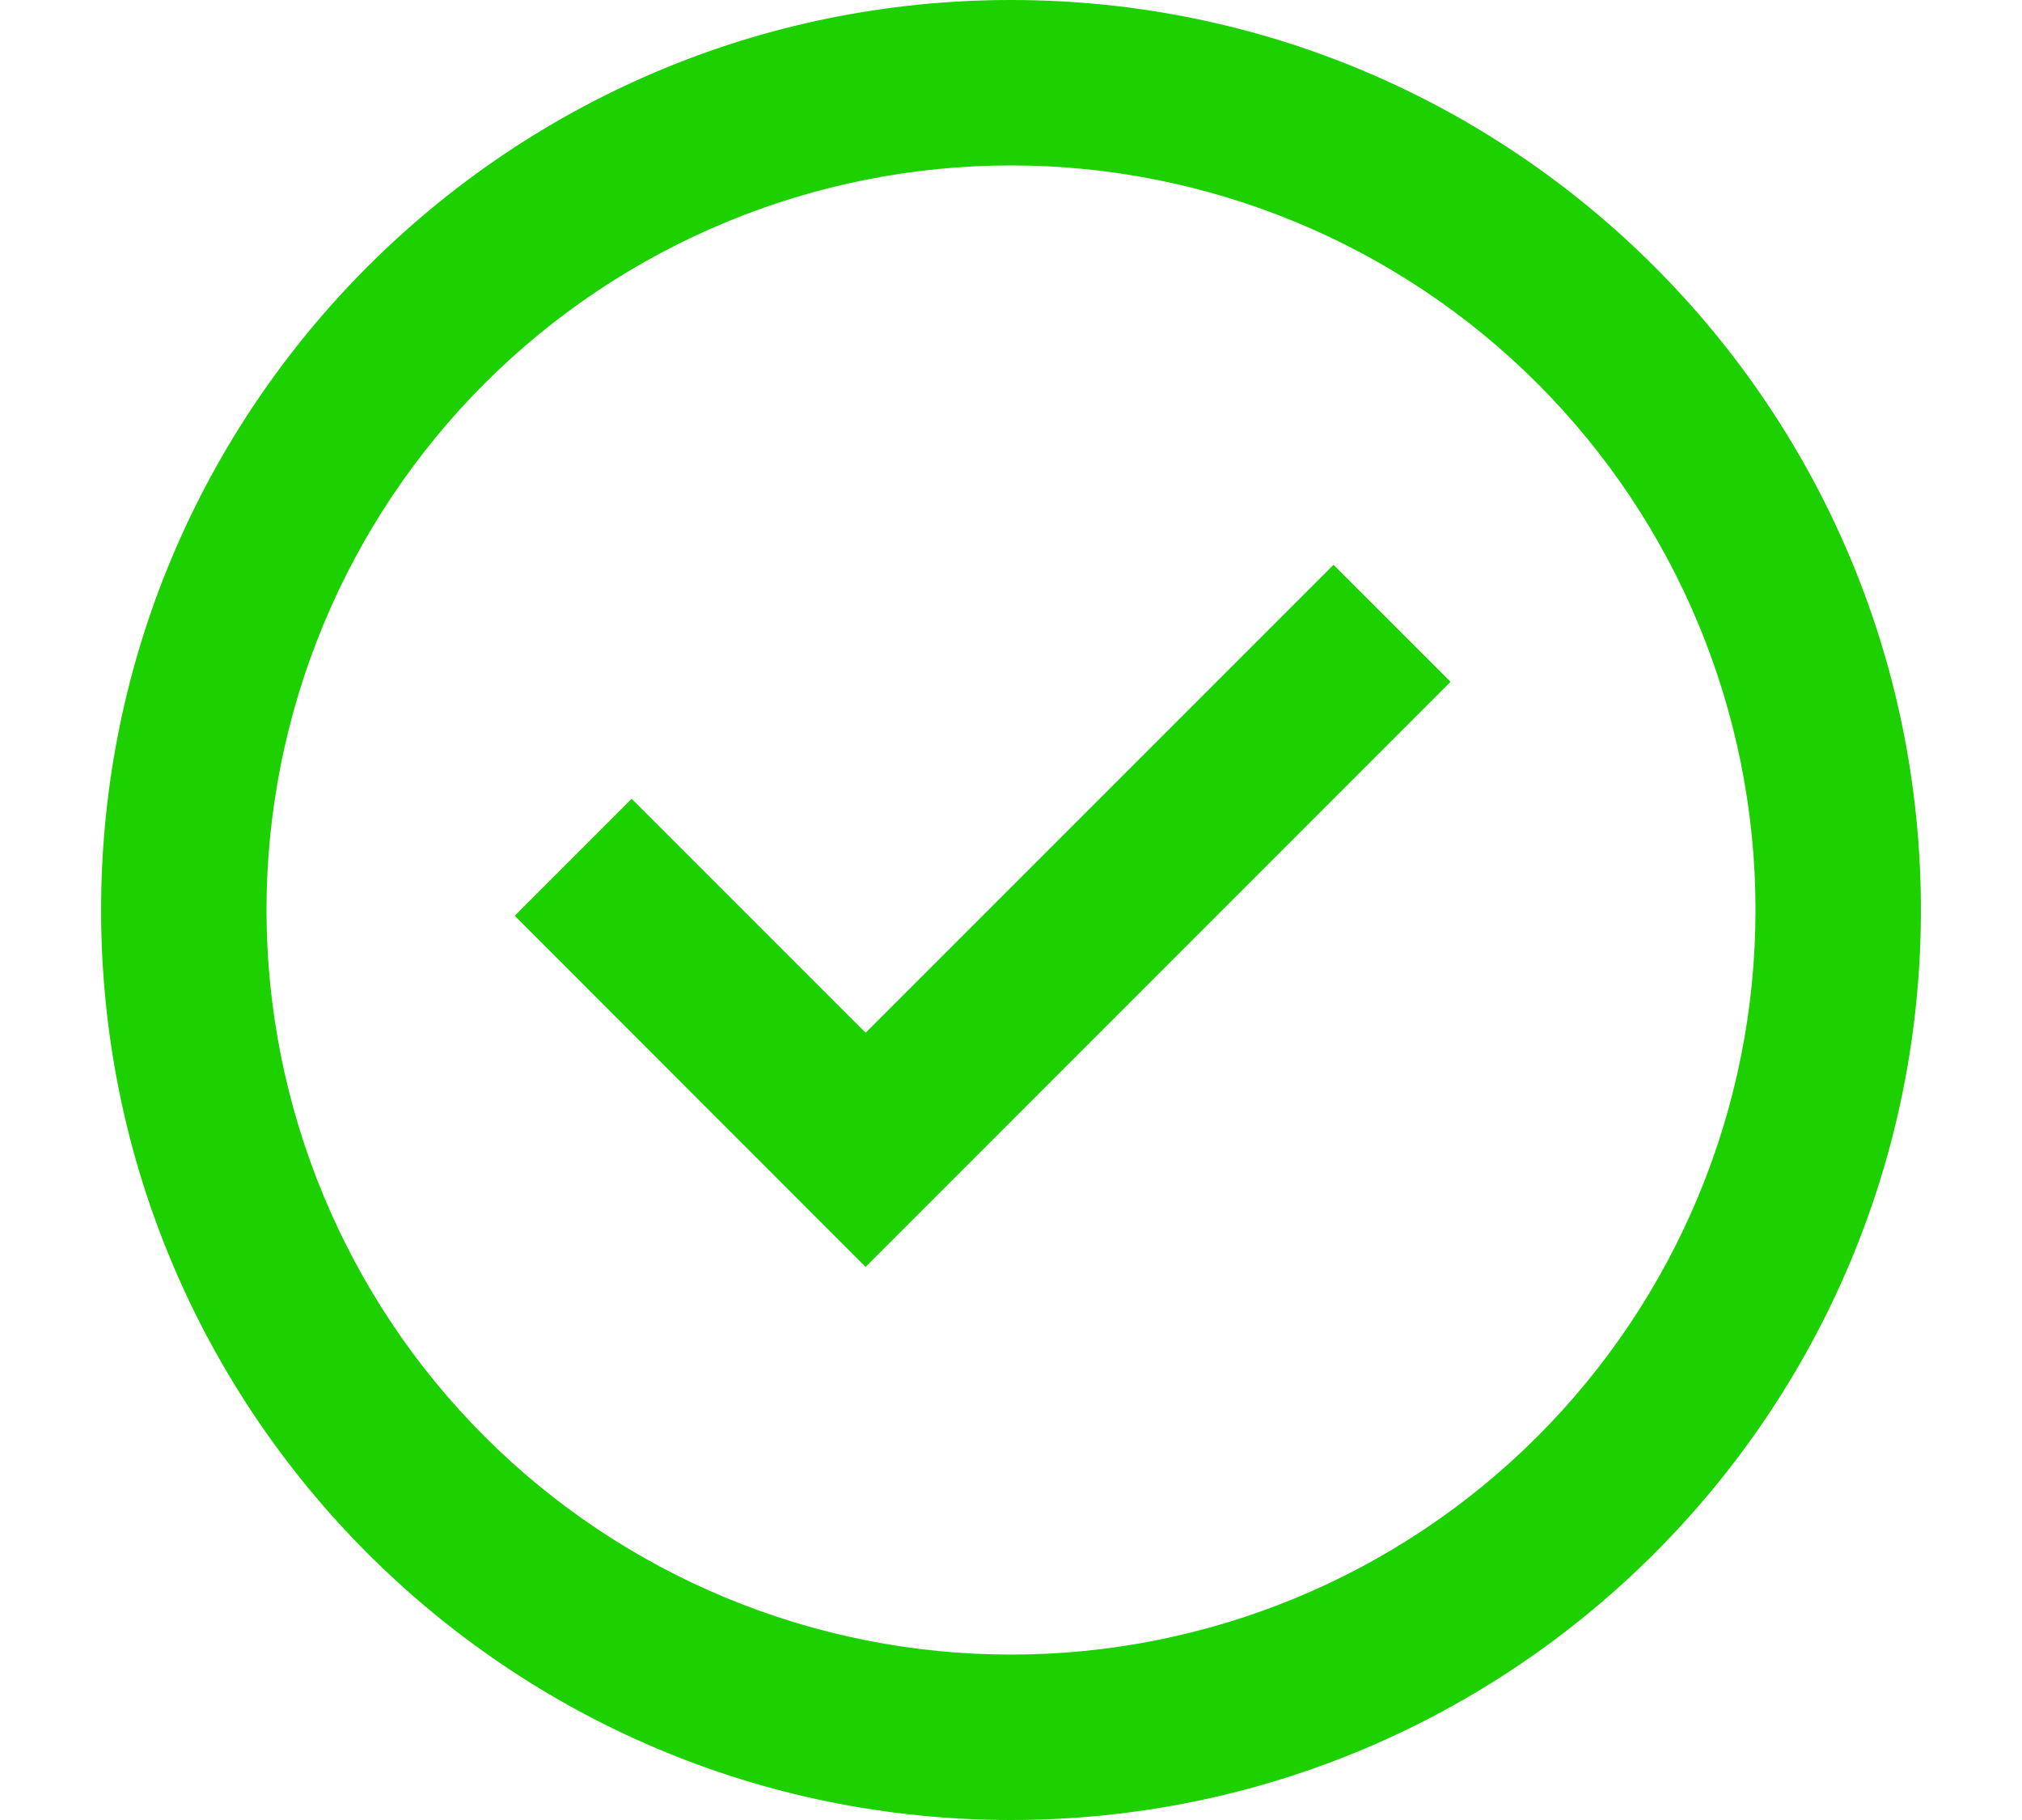 <svg width="20" height="18" viewBox="0 0 20 18" fill="none" xmlns="http://www.w3.org/2000/svg">
<path d="M8.562 12.53L5.091 9.057L6.248 7.9L8.562 10.214L13.19 5.586L14.348 6.743L8.562 12.53Z" fill="#1DD000"/>
<path fill-rule="evenodd" clip-rule="evenodd" d="M1 9C1 4.03 5.03 0 10 0C14.97 0 19 4.03 19 9C19 13.97 14.97 18 10 18C5.03 18 1 13.97 1 9ZM10 16.364C9.033 16.364 8.075 16.173 7.182 15.803C6.289 15.433 5.477 14.891 4.793 14.207C4.109 13.523 3.567 12.711 3.197 11.818C2.827 10.925 2.636 9.967 2.636 9C2.636 8.033 2.827 7.075 3.197 6.182C3.567 5.289 4.109 4.477 4.793 3.793C5.477 3.109 6.289 2.567 7.182 2.197C8.075 1.827 9.033 1.636 10 1.636C11.953 1.636 13.826 2.412 15.207 3.793C16.588 5.174 17.364 7.047 17.364 9C17.364 10.953 16.588 12.826 15.207 14.207C13.826 15.588 11.953 16.364 10 16.364Z" fill="#1DD000"/>
</svg>
